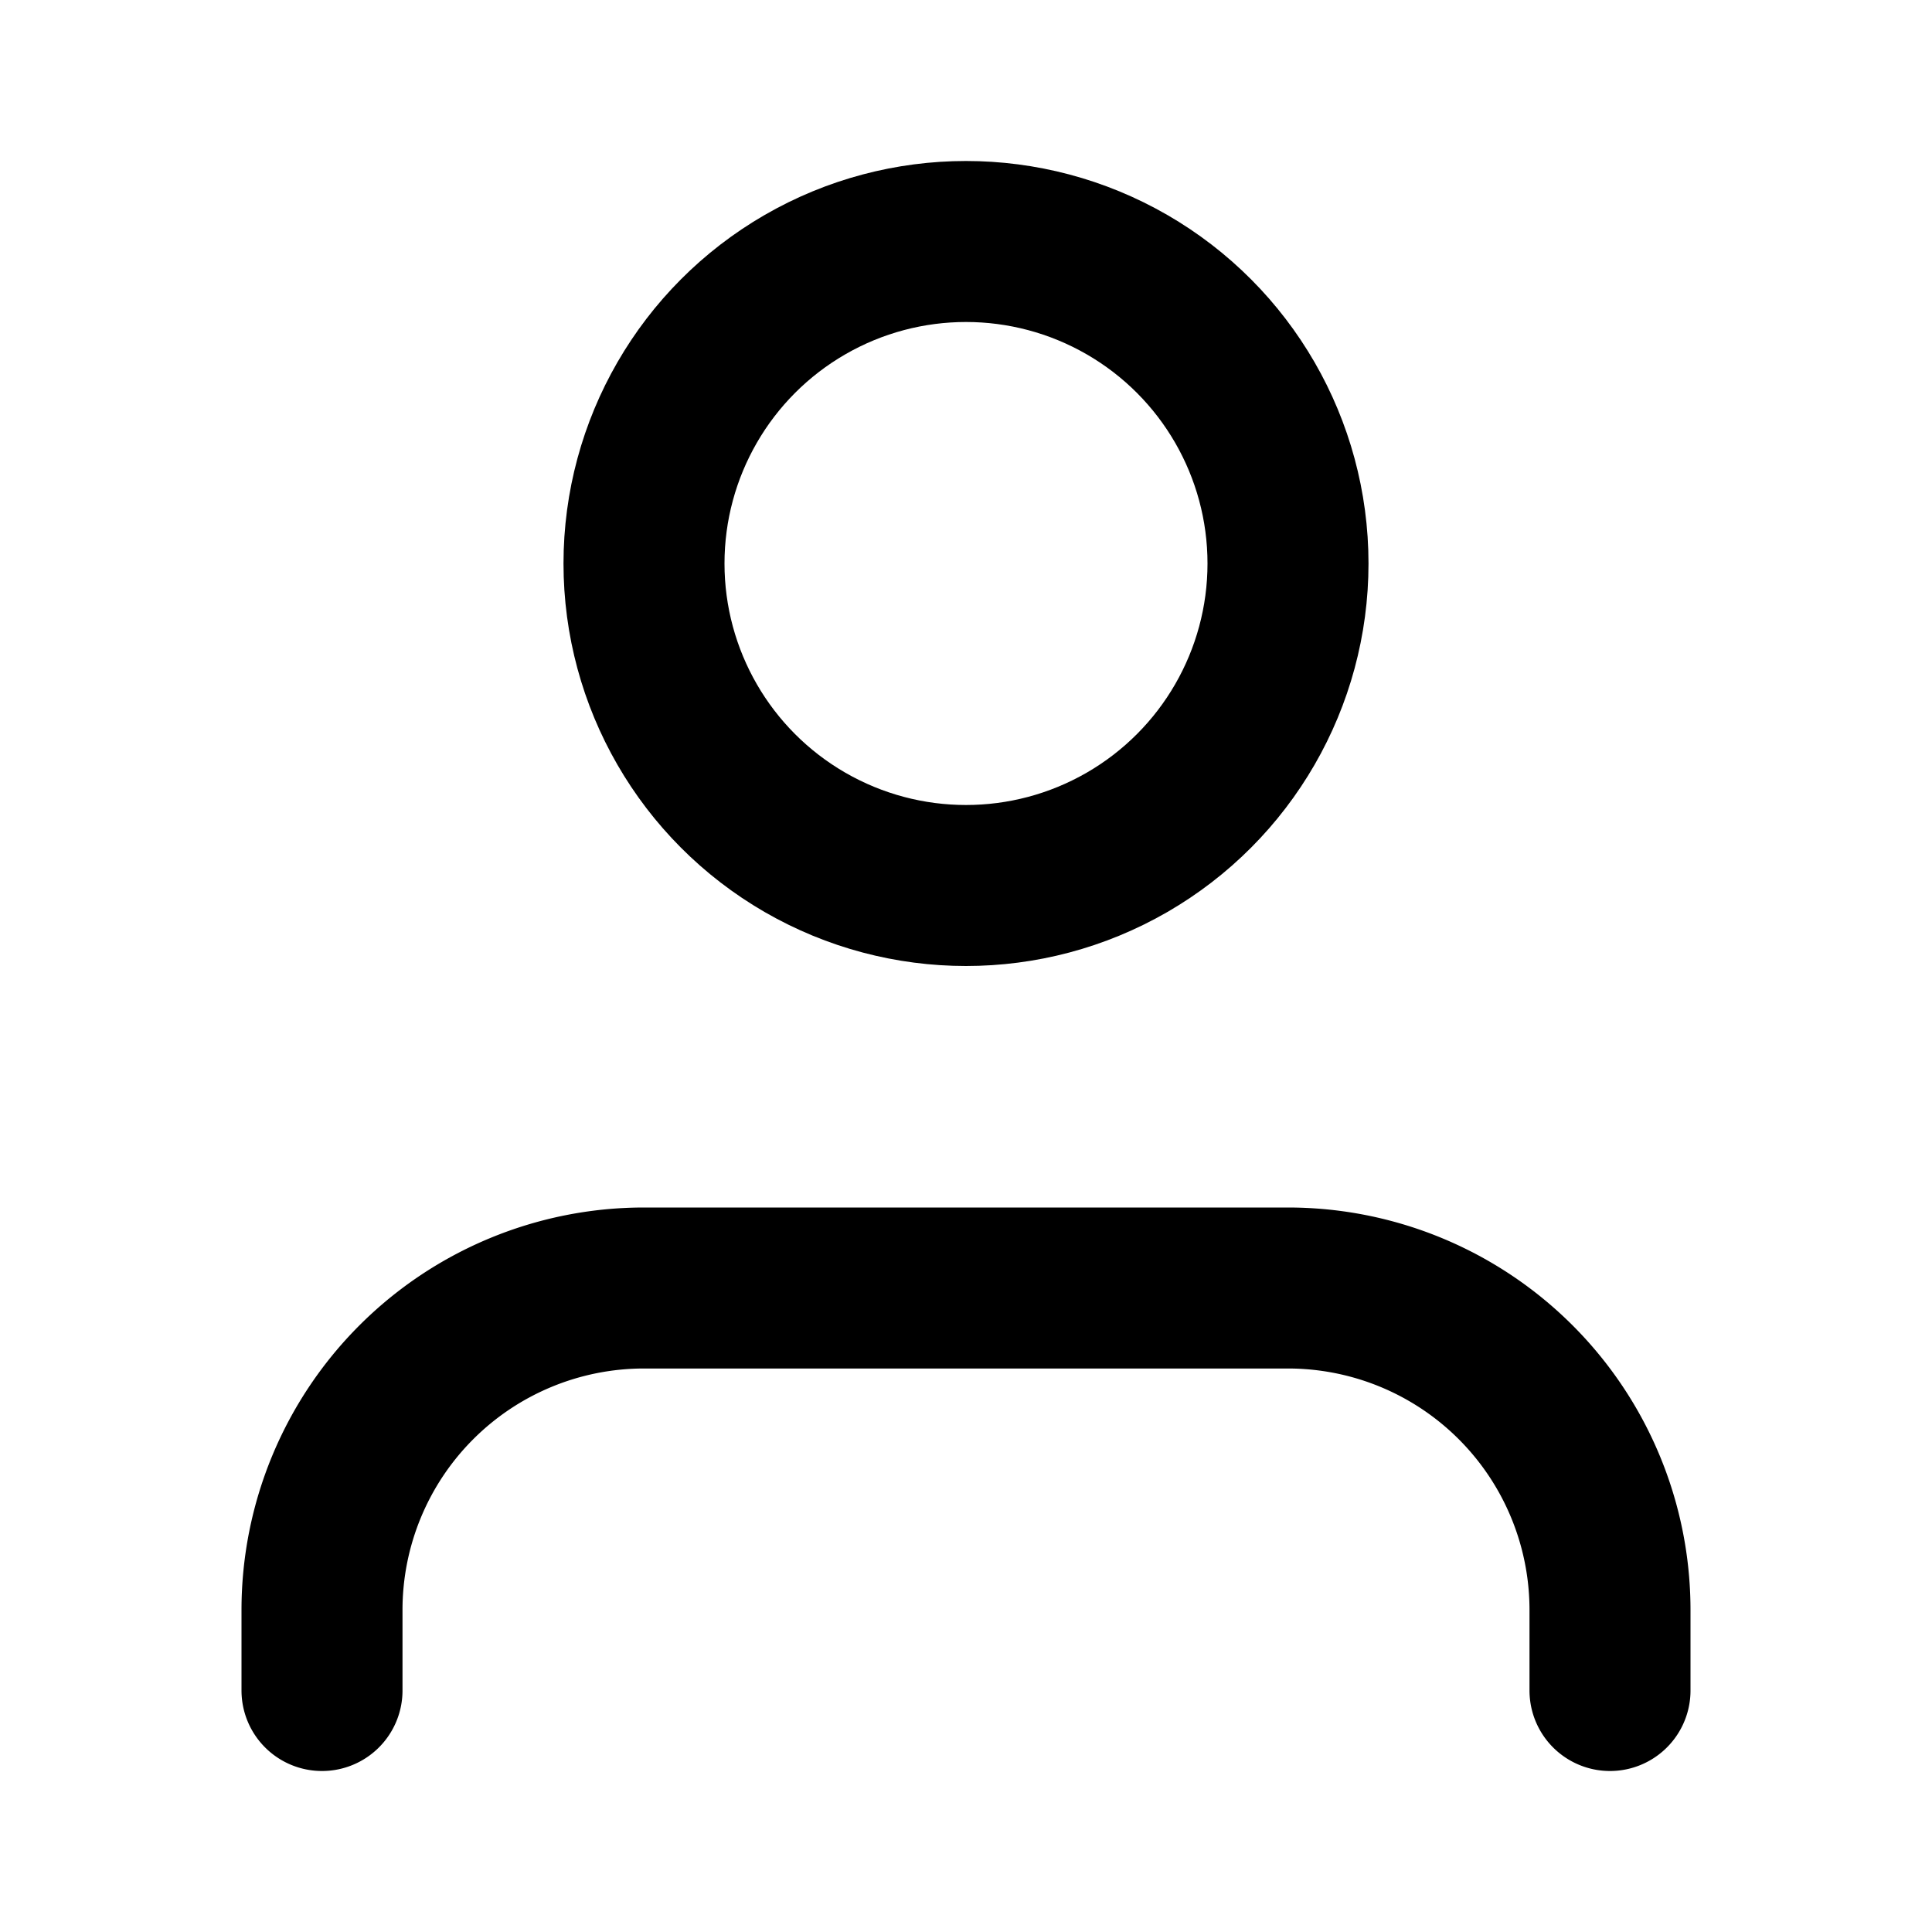 <svg xmlns="http://www.w3.org/2000/svg" width="24" height="24" 
 viewBox="0 0 24 24" fill="none" stroke="currentColor" stroke-width="2" 
 stroke-linecap="round" stroke-linejoin="round"><path d="M20 21v-1a4 4 0 0 0-4-4H8a4 4 0 0 0-4 4v1"/><circle cx="12" cy="7" r="4"/></svg>